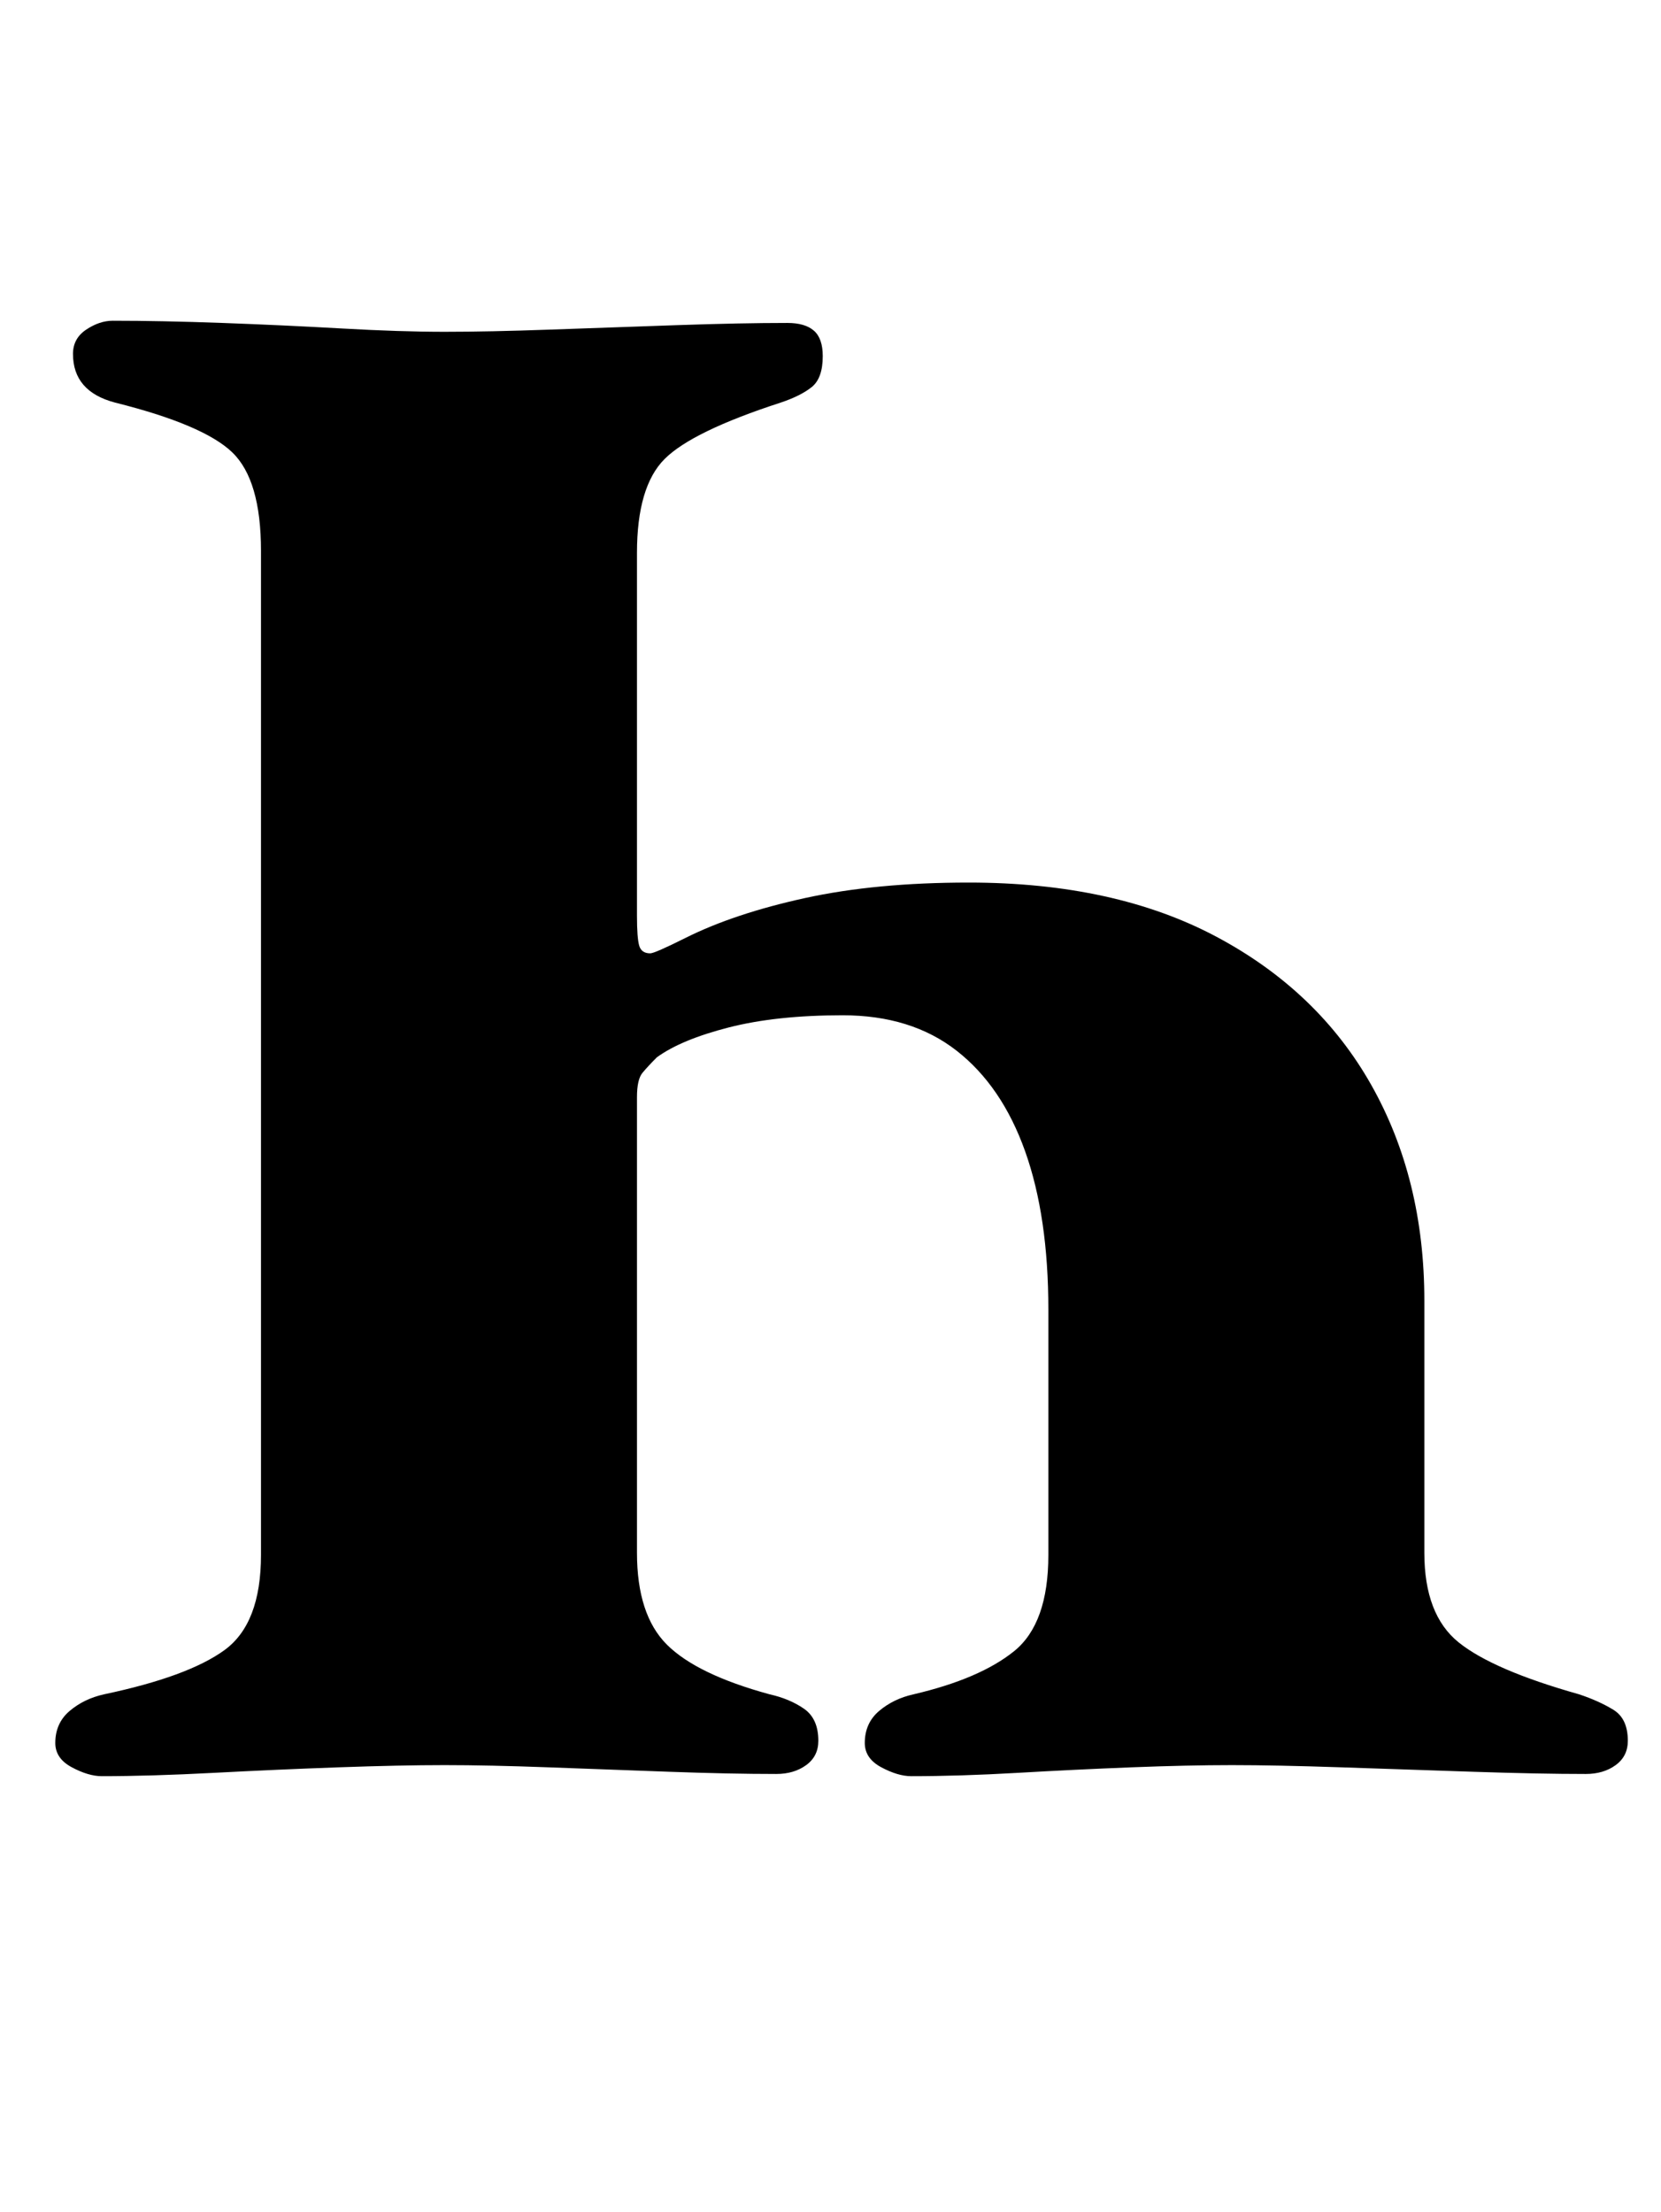 <?xml version="1.0" standalone="no"?>
<!DOCTYPE svg PUBLIC "-//W3C//DTD SVG 1.1//EN" "http://www.w3.org/Graphics/SVG/1.1/DTD/svg11.dtd" >
<svg xmlns="http://www.w3.org/2000/svg" xmlns:xlink="http://www.w3.org/1999/xlink" version="1.1" viewBox="-10 0 751 1000">
  <g transform="matrix(1 0 0 -1 0 800)">
   <path fill="currentColor"
d="M36 -3q-6 0 -13.5 4t-7.5 11q0 9 6.5 14.5t15.5 7.5q38 8 54.5 20t16.5 43v454q0 32 -13 44.5t-53 22.5q-19 5 -19 22q0 7 6 11t12 4q22 0 49.5 -1t54 -2.5t46.5 -1.5t48 1t57 2t50 1q8 0 12 -3.5t4 -11.5q0 -10 -5 -14t-14 -7q-40 -13 -52.5 -25.5t-12.5 -42.5v-164
q0 -10 1 -13.5t5 -3.5q2 0 16 7q22 11 54 18t74 7q66 0 112 -24.5t70 -67t24 -97.5v-114q0 -28 15.5 -40.5t54.5 -23.5q9 -3 15.5 -7t6.5 -14q0 -7 -5.5 -11t-13.5 -4q-21 0 -51 1t-59.5 2t-49.5 1t-45.5 -1t-51.5 -2.5t-48 -1.5q-6 0 -13.5 4t-7.5 11q0 9 6.5 14.5
t15.5 7.5q30 7 45.5 19.5t15.5 43.5v111q0 42 -10.5 71.5t-31 45.5t-51.5 16q-30 0 -51.5 -5.5t-32.5 -13.5q-4 -4 -6.5 -7t-2.5 -11v-206q0 -28 13.5 -41.5t46.5 -22.5q9 -2 15.5 -6.5t6.5 -14.5q0 -7 -5.5 -11t-13.5 -4q-21 0 -48.5 1t-54.5 2t-47 1t-48 -1t-56.5 -2.5
t-50.5 -1.5z" />
  </g>

</svg>
